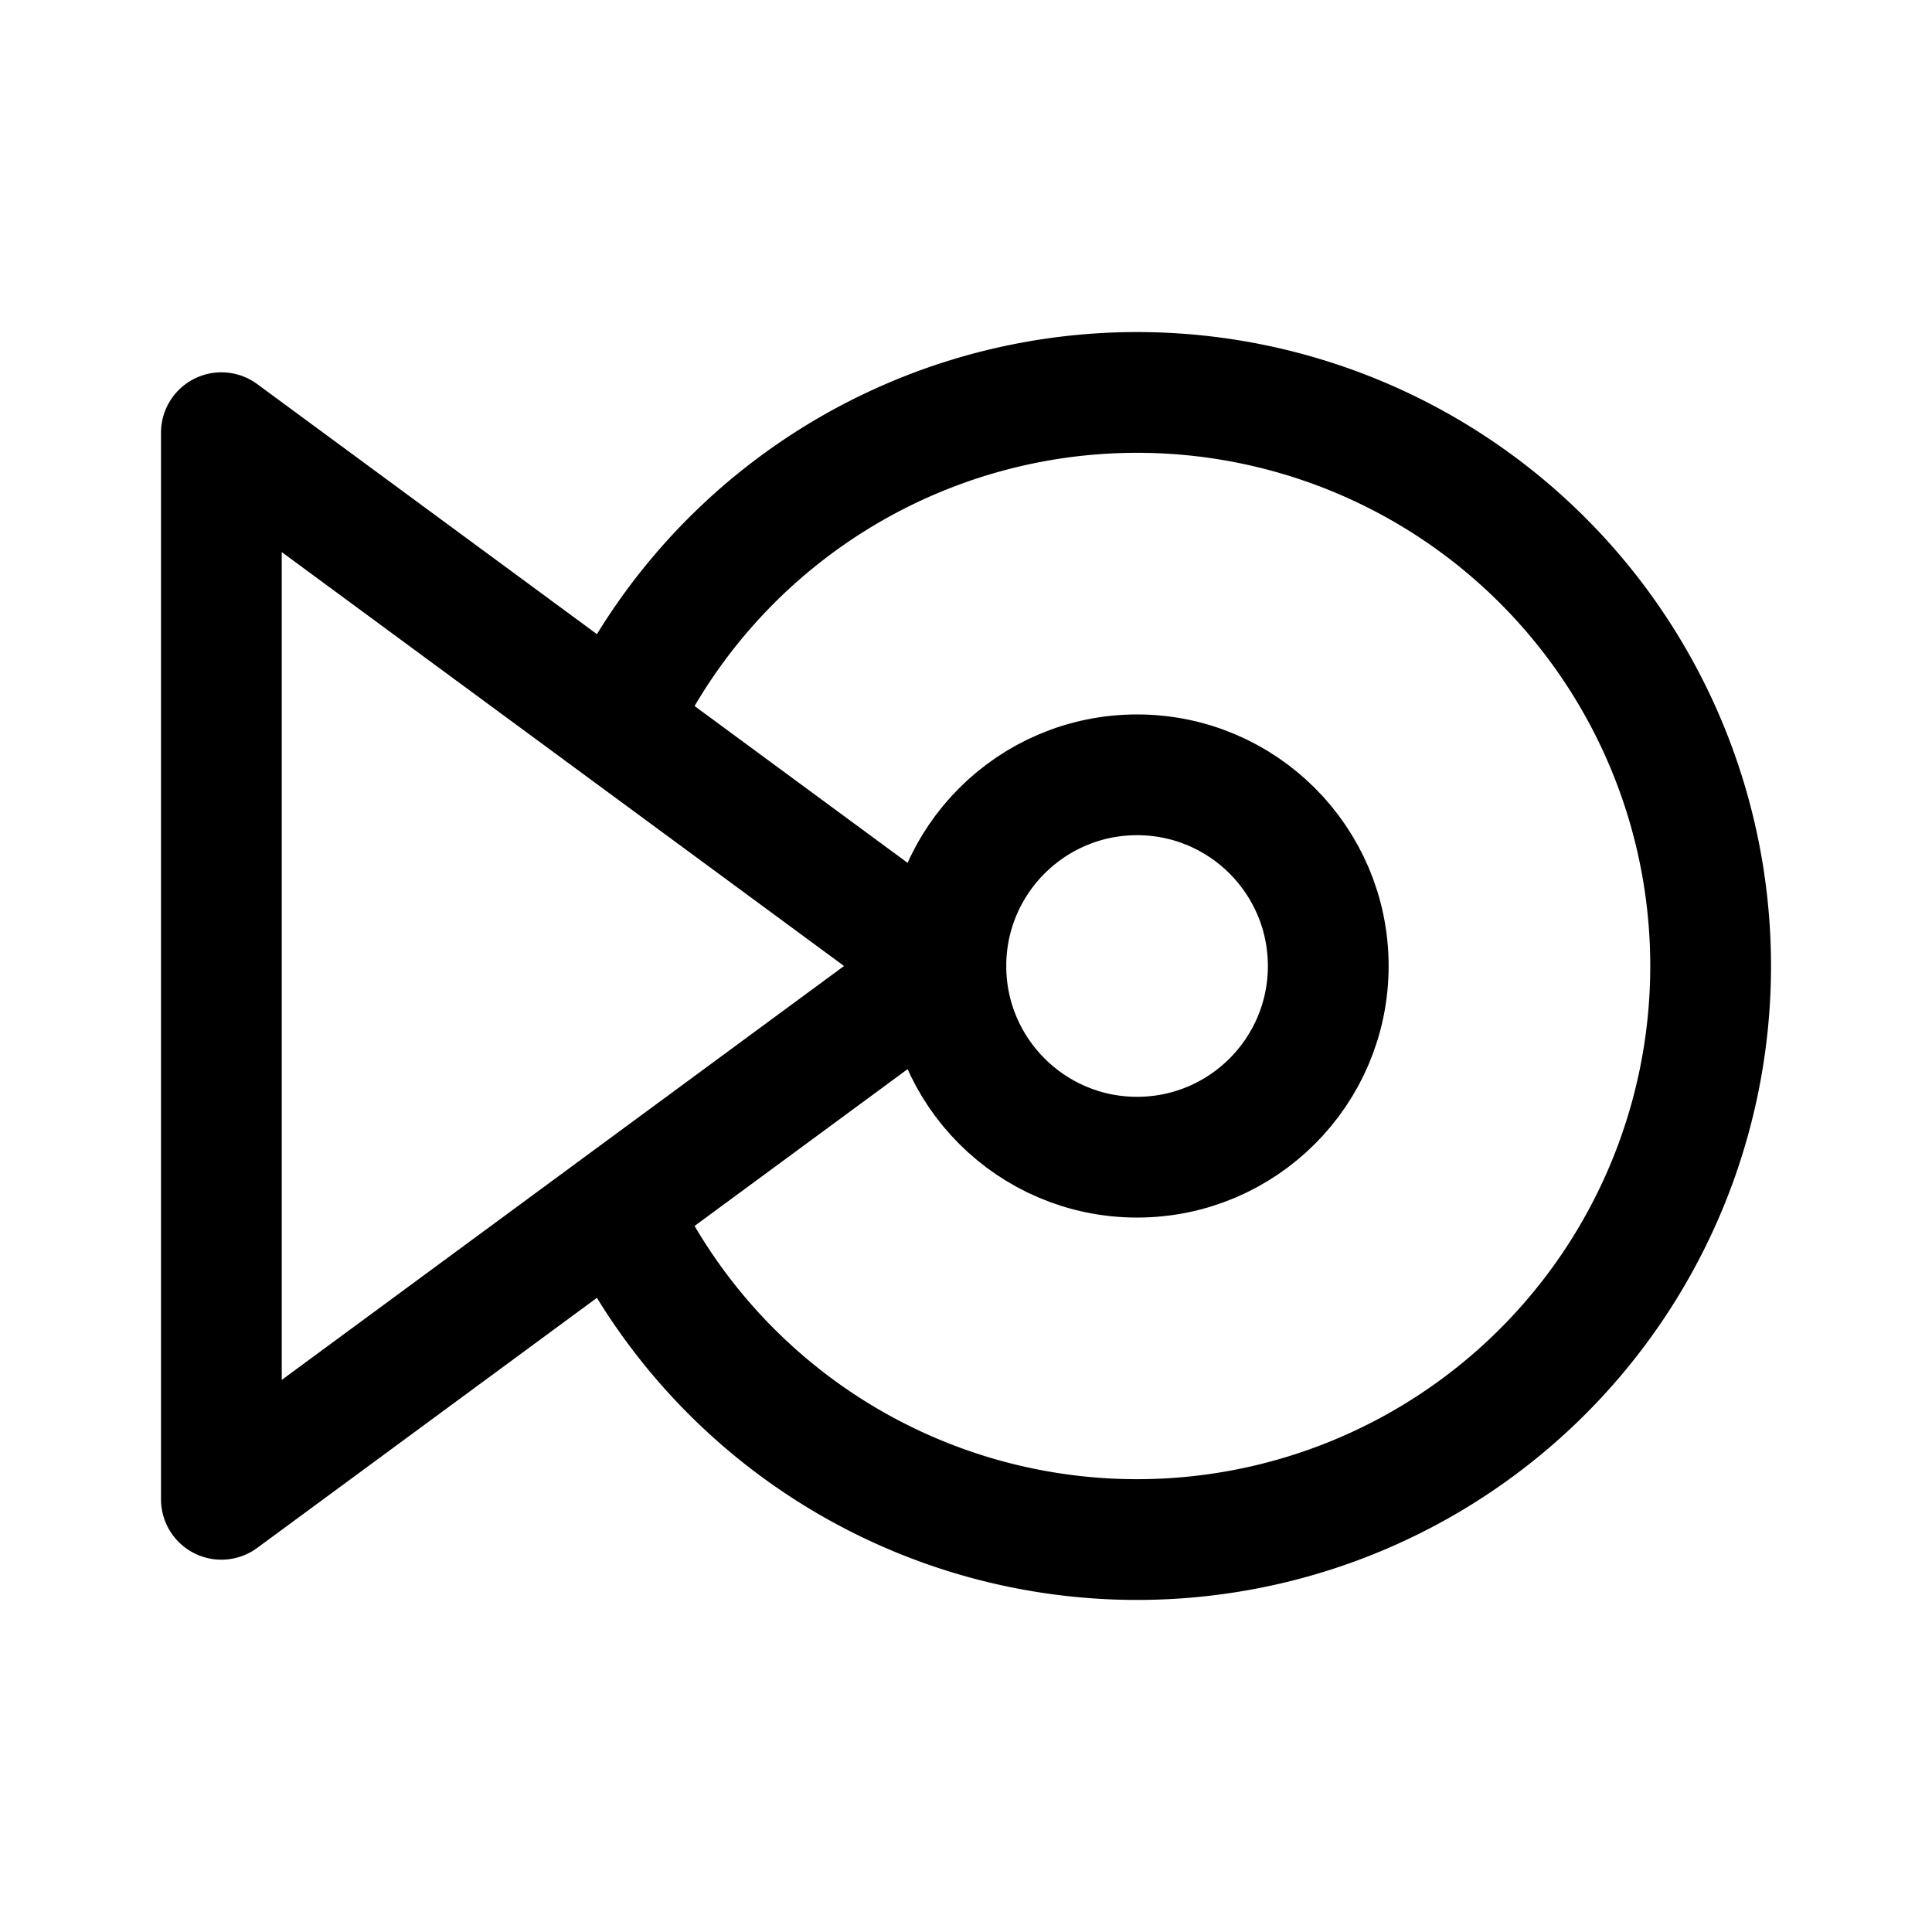 <svg width="192" height="192" fill="none" xmlns="http://www.w3.org/2000/svg"><path d="M62.213 70.123a57 57 0 1 1 0 51.754" stroke="#000" stroke-width="12" stroke-linecap="round" stroke-linejoin="round"/><circle cx="113" cy="96" r="19" stroke="#000" stroke-width="12" stroke-linecap="round" stroke-linejoin="round"/><path d="m22 43 72 53-72 53V43Z" stroke="#000" stroke-width="12" stroke-linecap="round" stroke-linejoin="round"/></svg>